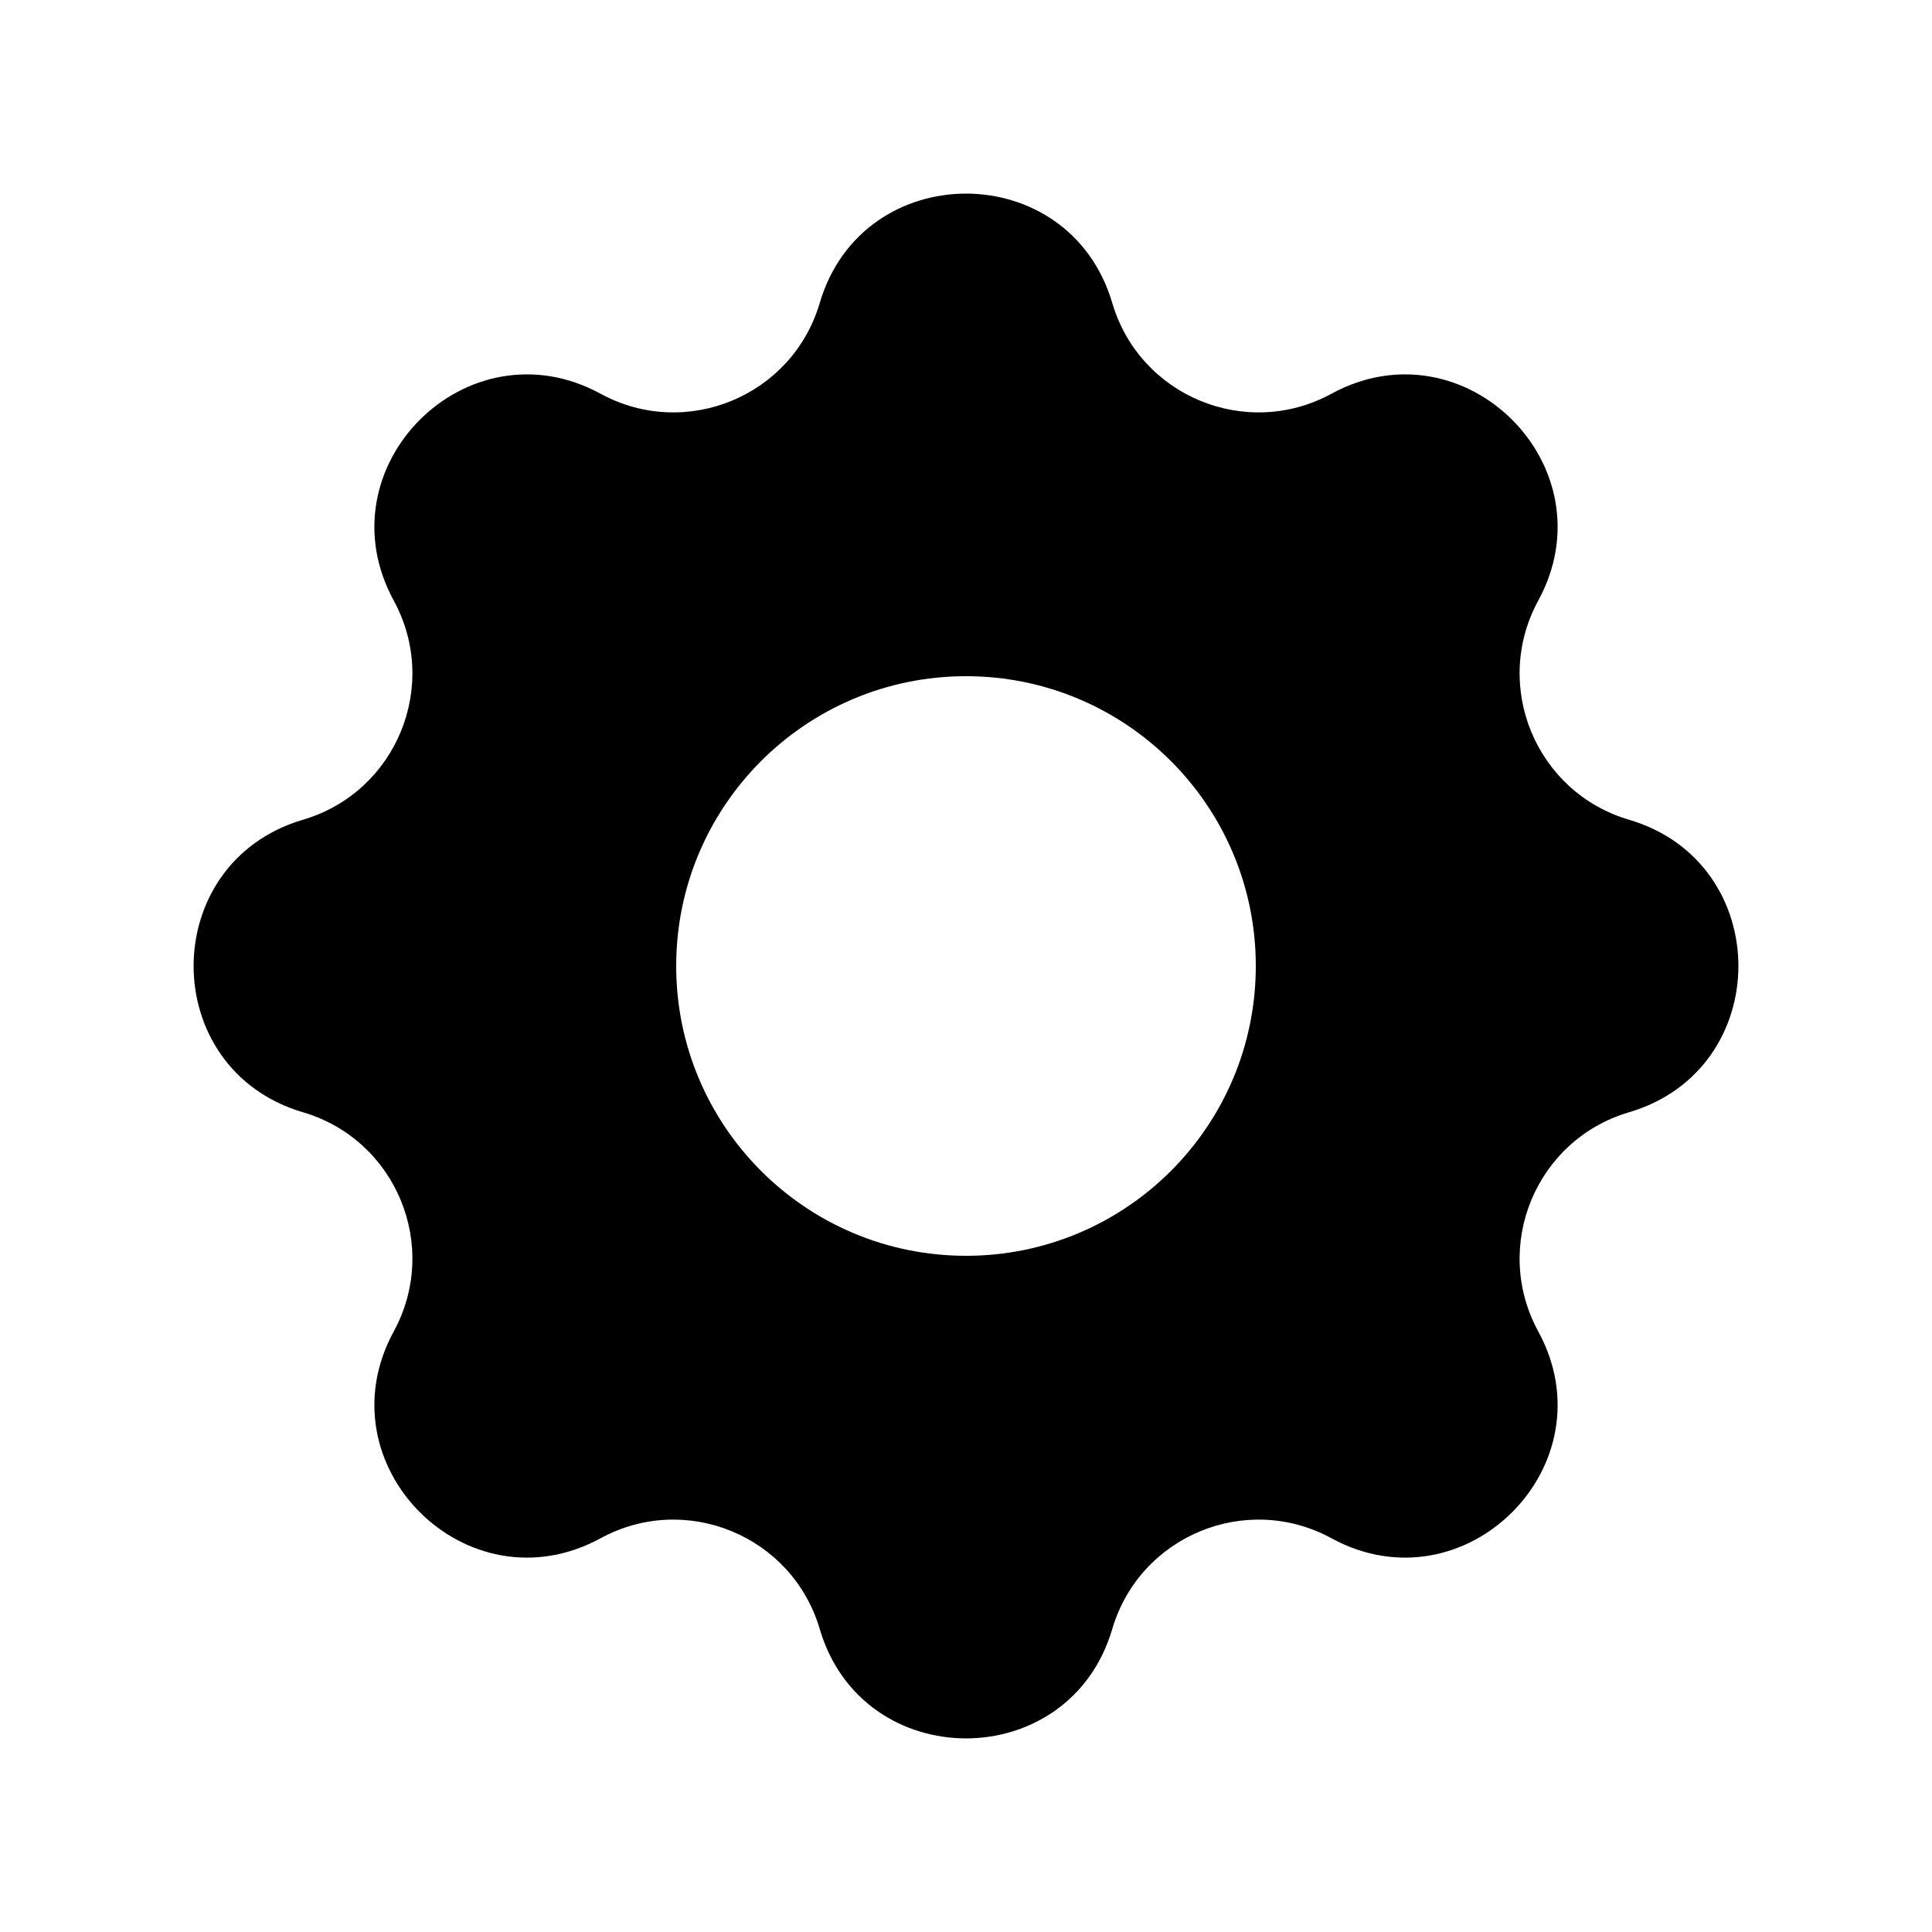 <svg width="20" height="20" viewBox="0 0 20 20" fill="currentColor" xmlns="http://www.w3.org/2000/svg"><path fill-rule="evenodd" clip-rule="evenodd" d="M11.514 3.136C11.069 1.627 8.931 1.627 8.486 3.136C8.202 4.101 7.1 4.557 6.217 4.076C4.835 3.323 3.323 4.835 4.076 6.217C4.557 7.1 4.101 8.202 3.136 8.486C1.627 8.931 1.627 11.069 3.136 11.514C4.101 11.798 4.557 12.9 4.076 13.783C3.323 15.165 4.835 16.677 6.217 15.924C7.1 15.443 8.202 15.899 8.486 16.864C8.931 18.373 11.069 18.373 11.514 16.864C11.798 15.899 12.9 15.443 13.783 15.924C15.165 16.677 16.677 15.165 15.924 13.783C15.443 12.9 15.899 11.798 16.864 11.514C18.373 11.069 18.373 8.931 16.864 8.486C15.899 8.202 15.443 7.1 15.924 6.217C16.677 4.835 15.165 3.323 13.783 4.076C12.9 4.557 11.798 4.101 11.514 3.136ZM10 13C11.657 13 13 11.657 13 10C13 8.343 11.657 7 10 7C8.343 7 7 8.343 7 10C7 11.657 8.343 13 10 13Z"/></svg>